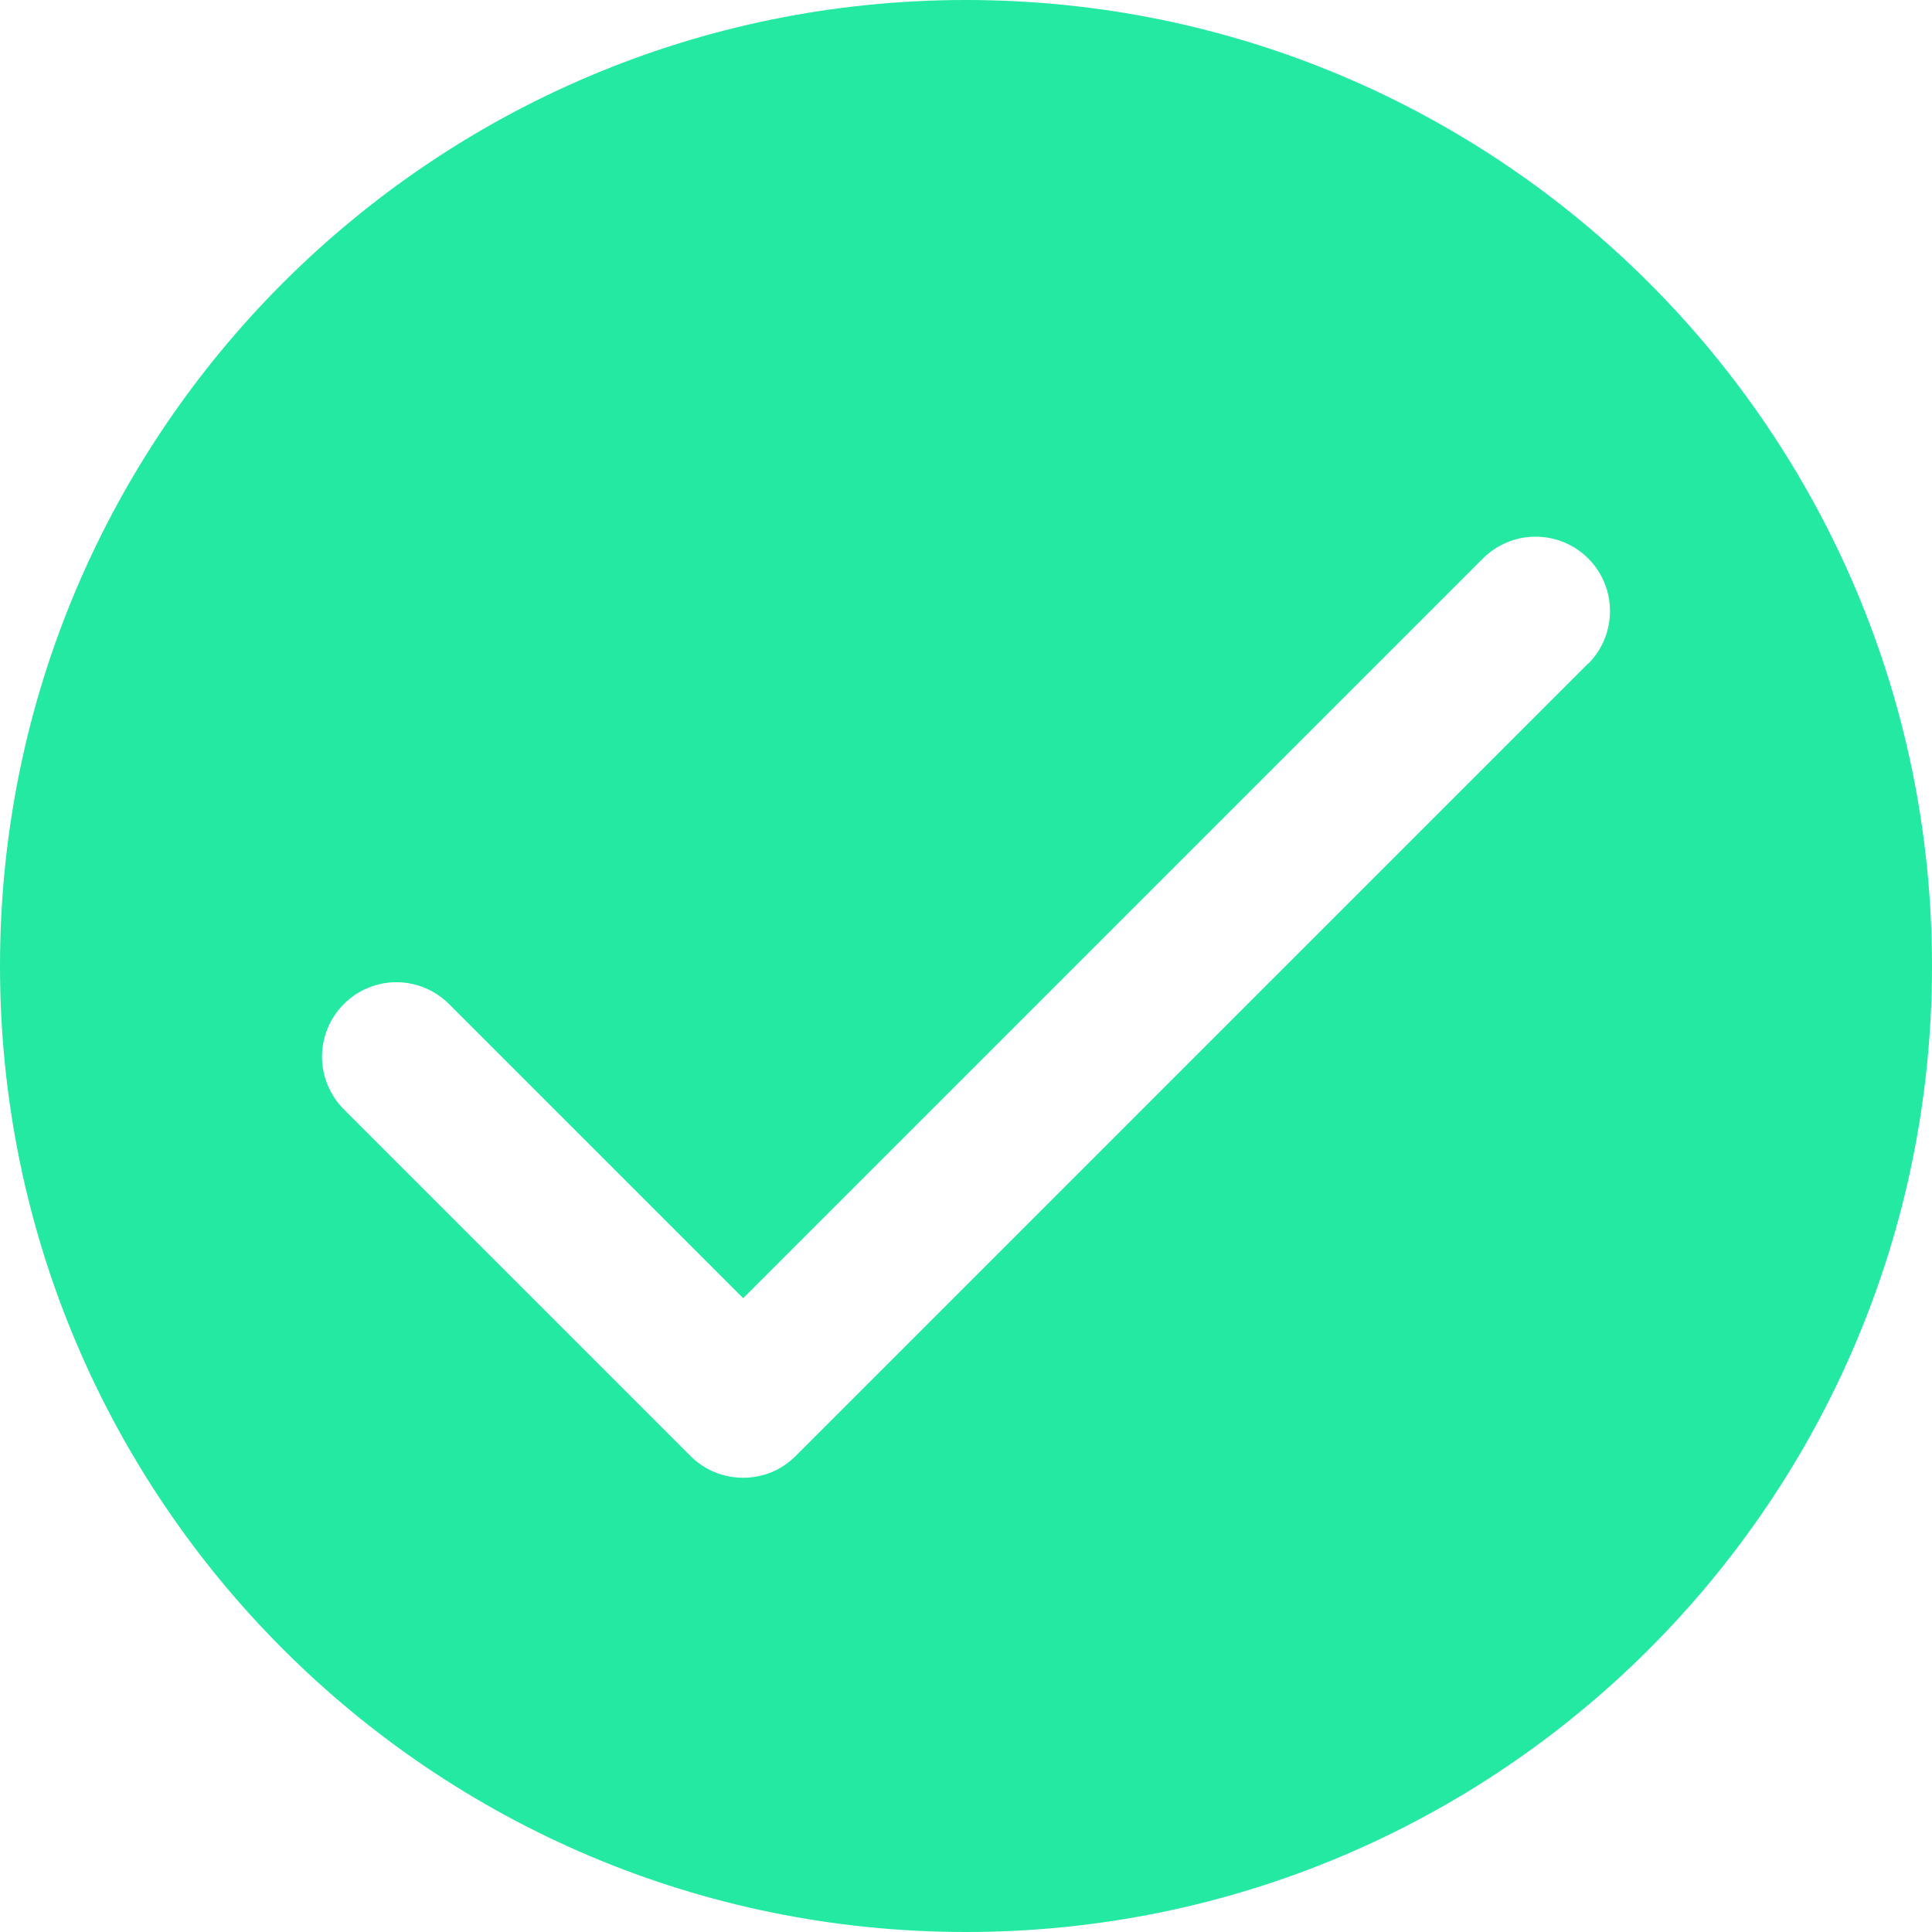 <svg width="18" height="18" viewBox="0 0 18 18" fill="none" xmlns="http://www.w3.org/2000/svg">
<g clip-path="url(#clip0_77_142)">
<path fill-rule="evenodd" clip-rule="evenodd" d="M9 18C13.971 18 18 13.971 18 9C18 4.029 13.971 0 9 0C4.029 0 0 4.029 0 9C0 13.971 4.029 18 9 18ZM7.413 13.565L14.796 6.182L14.797 6.184C14.927 6.054 15 5.877 15 5.693C15 5.509 14.927 5.333 14.797 5.203C14.667 5.073 14.491 5 14.307 5C14.123 5 13.947 5.073 13.816 5.203L6.924 12.095L4.184 9.355C4.119 9.29 4.043 9.239 3.959 9.204C3.874 9.169 3.784 9.151 3.693 9.151C3.602 9.151 3.512 9.169 3.428 9.204C3.344 9.239 3.267 9.29 3.203 9.355C3.139 9.419 3.088 9.495 3.053 9.579C3.018 9.664 3 9.754 3 9.845C3 9.936 3.018 10.026 3.053 10.11C3.088 10.194 3.139 10.271 3.203 10.335L6.433 13.565C6.497 13.629 6.574 13.681 6.658 13.716C6.742 13.75 6.832 13.768 6.923 13.768C7.014 13.768 7.104 13.75 7.189 13.716C7.273 13.681 7.349 13.629 7.413 13.565Z" fill="#24E9A2"/>
</g>
<defs>
<clipPath id="clip0_77_142">
<rect width="18" height="18" fill="white"/>
</clipPath>
</defs>
</svg>
